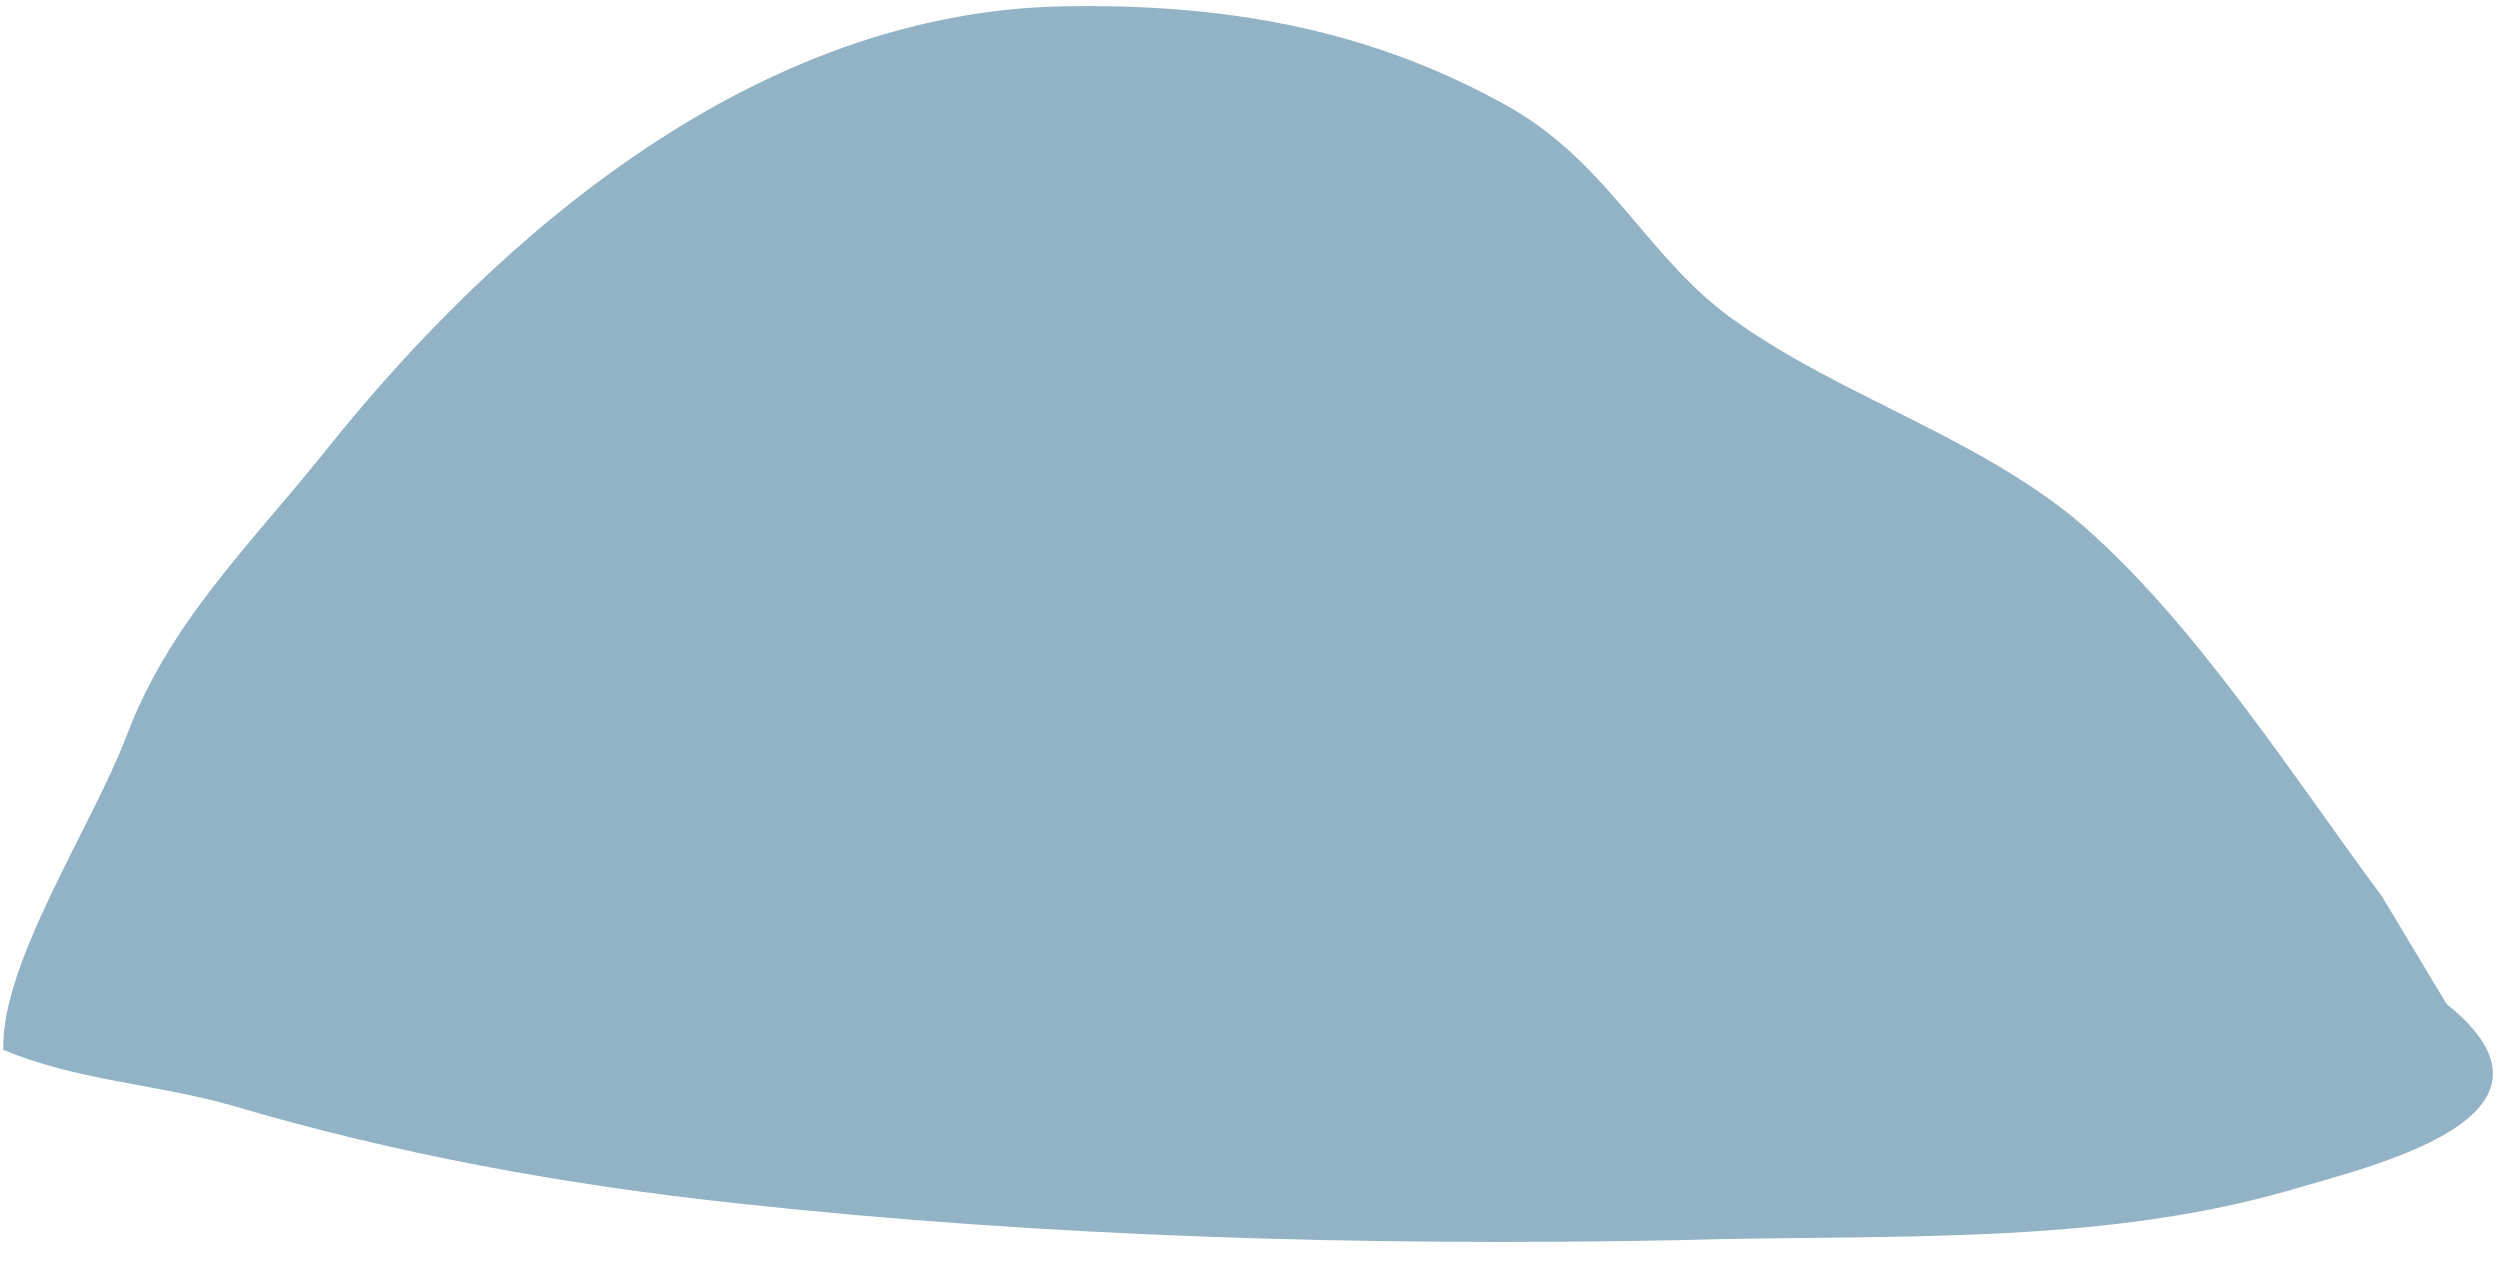 <svg width="93" height="47" viewBox="0 0 93 47" fill="none" xmlns="http://www.w3.org/2000/svg">
<path d="M4.693 27.409C6.291 23.185 9.146 20.445 12 16.905C18.622 8.571 28.213 0.464 39.516 0.236C45.453 0.122 50.933 1.035 56.185 4.004C59.953 6.173 61.323 9.712 64.634 11.996C68.516 14.736 73.425 16.22 77.193 19.303C81.532 22.956 85.299 28.893 88.61 33.346L91.008 37.342C96.26 41.567 88.154 43.394 85.071 44.307C77.878 46.362 70 45.905 62.465 46.134C50.819 46.362 38.945 46.02 27.413 44.764C21.02 44.079 14.74 42.937 8.575 41.11C5.72 40.311 2.866 40.197 0.126 39.055C0.012 35.858 3.437 30.72 4.693 27.409Z" fill="#92B2C5"/>
</svg>
